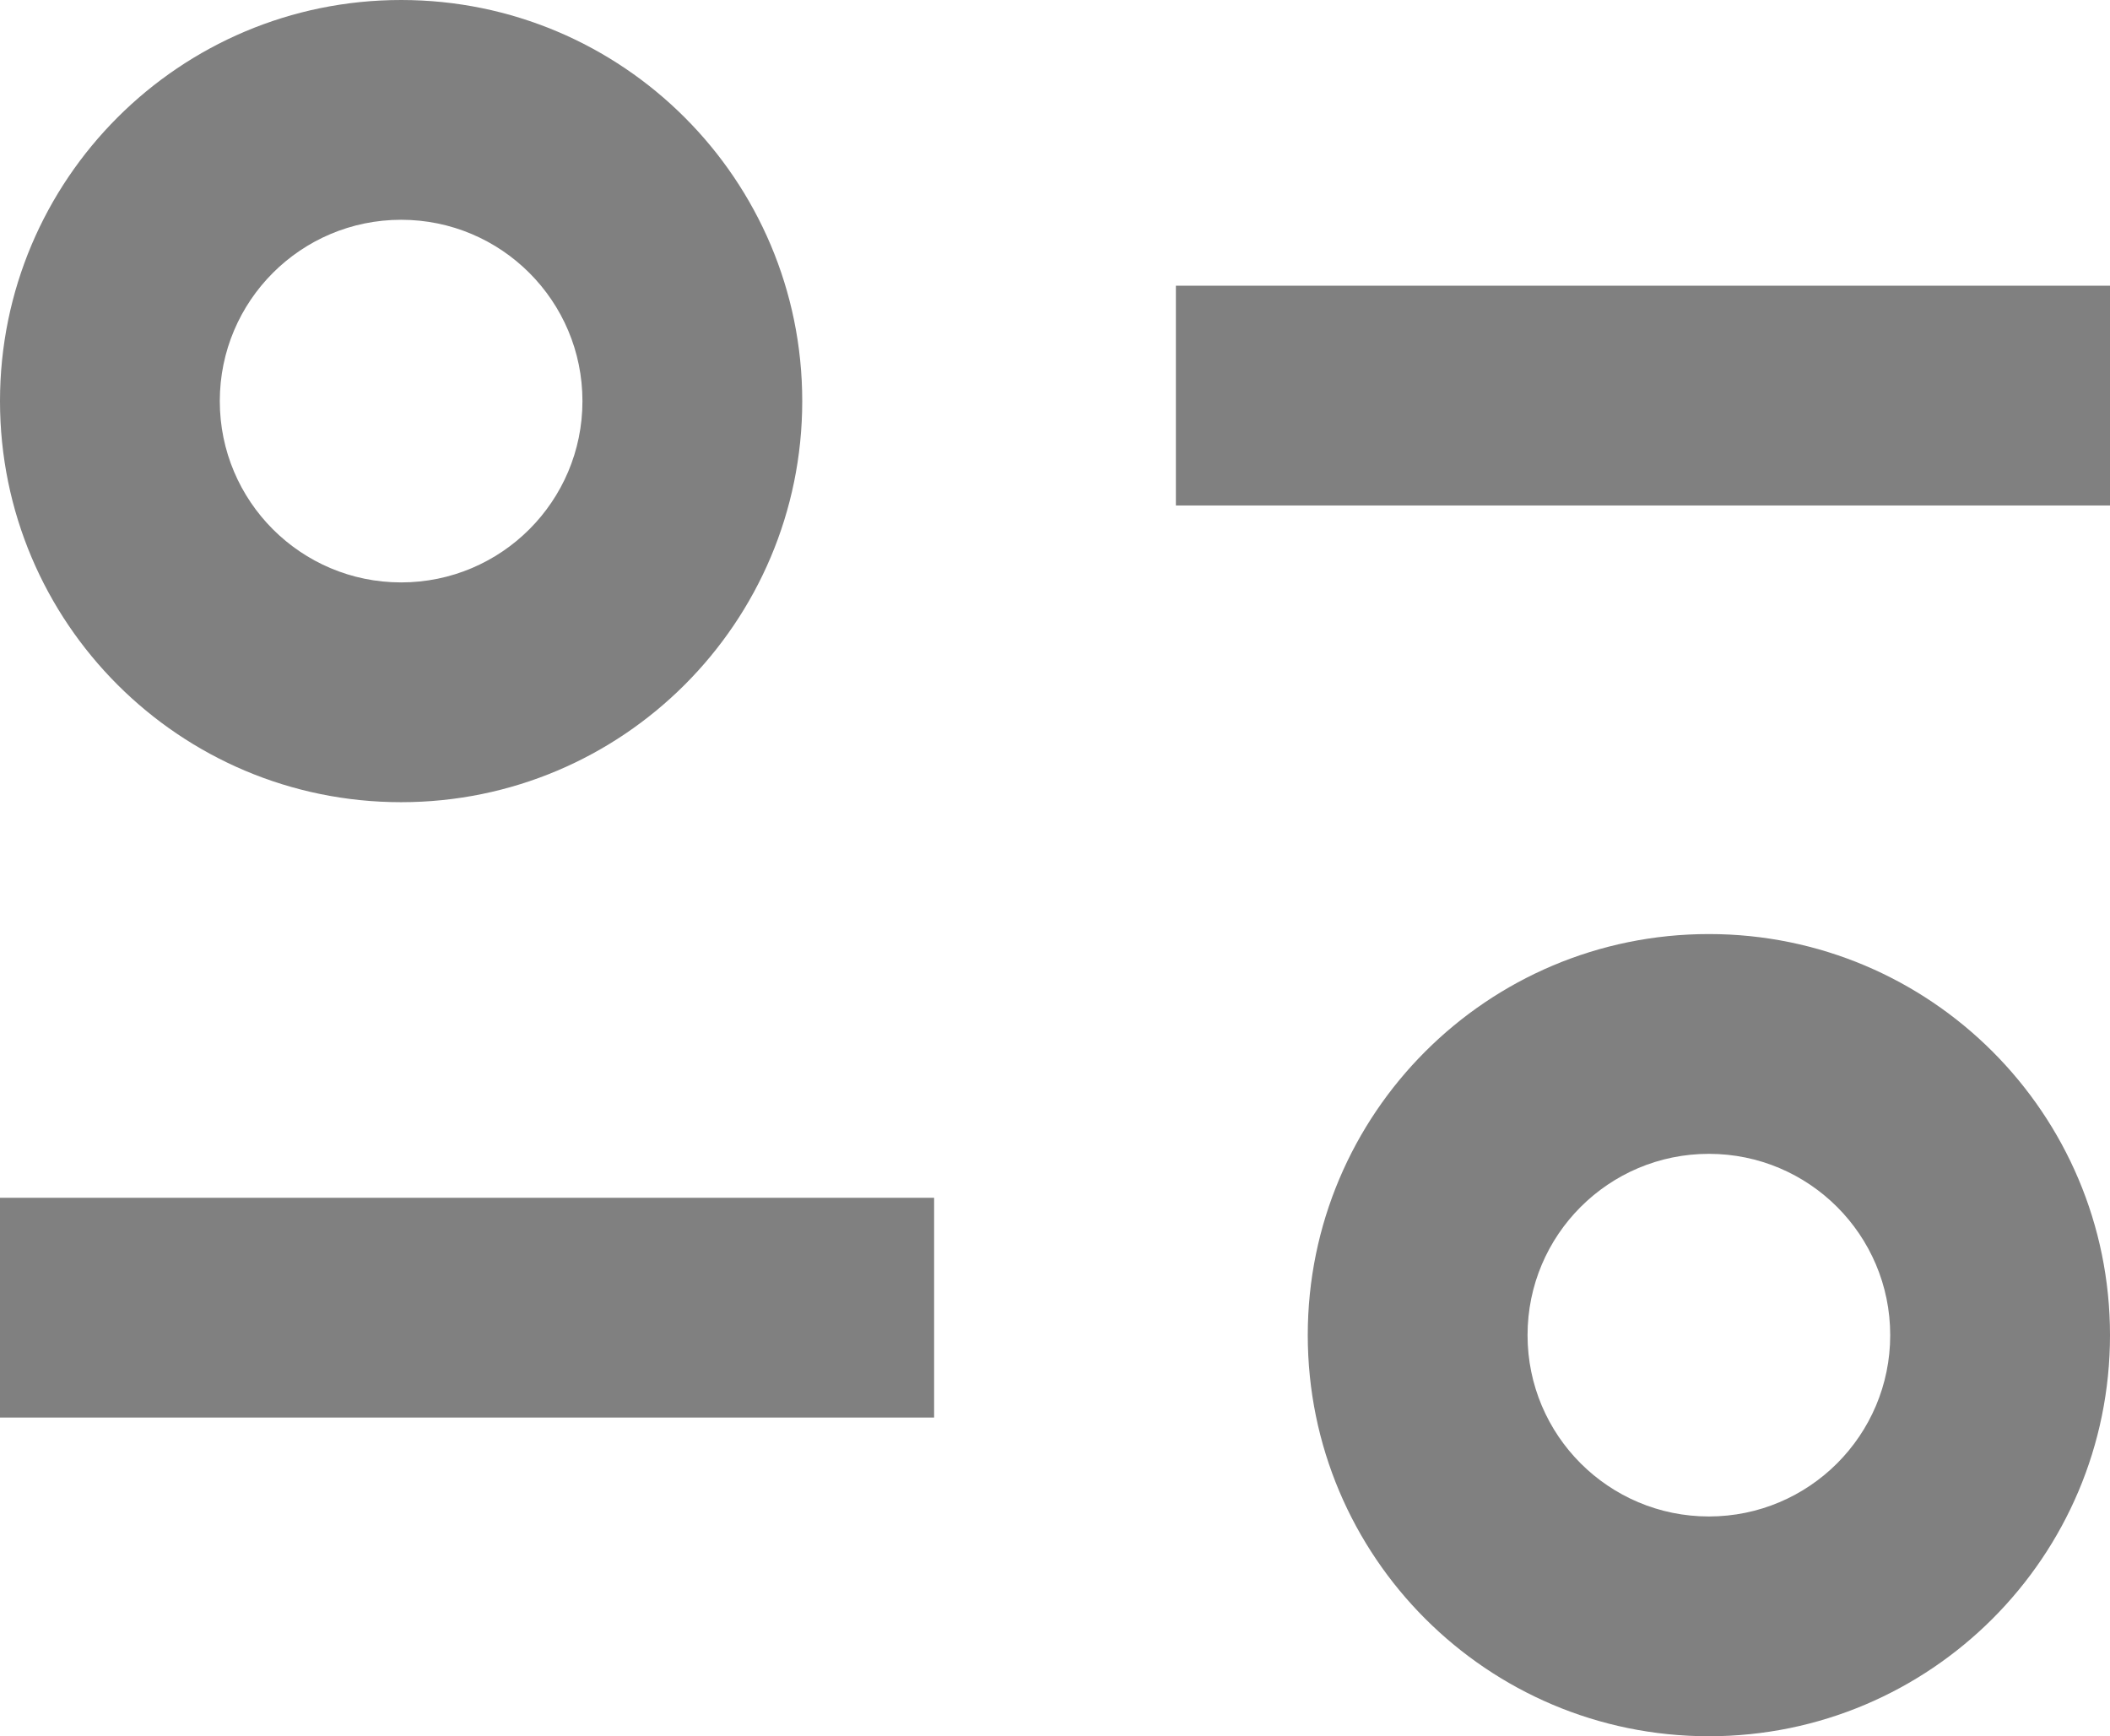 <svg width="192" height="158" viewBox="0 0 192 158" fill="none" xmlns="http://www.w3.org/2000/svg">
<path fill-rule="evenodd" clip-rule="evenodd" d="M53 36.5C53 45.613 45.613 53 36.5 53C27.387 53 20 45.613 20 36.5C20 27.387 27.387 20 36.5 20C45.613 20 53 27.387 53 36.5ZM73 36.5C73 56.658 56.658 73 36.5 73C16.342 73 0 56.658 0 36.5C0 16.342 16.342 0 36.5 0C56.658 0 73 16.342 73 36.5ZM107 46H192V26H107V46ZM0 129H85V109H0V129ZM155.5 138C164.613 138 172 130.613 172 121.5C172 112.387 164.613 105 155.5 105C146.387 105 139 112.387 139 121.5C139 130.613 146.387 138 155.5 138ZM155.5 158C175.658 158 192 141.658 192 121.5C192 101.342 175.658 85 155.5 85C135.342 85 119 101.342 119 121.5C119 141.658 135.342 158 155.5 158Z" fill="#808080"/>
</svg>
